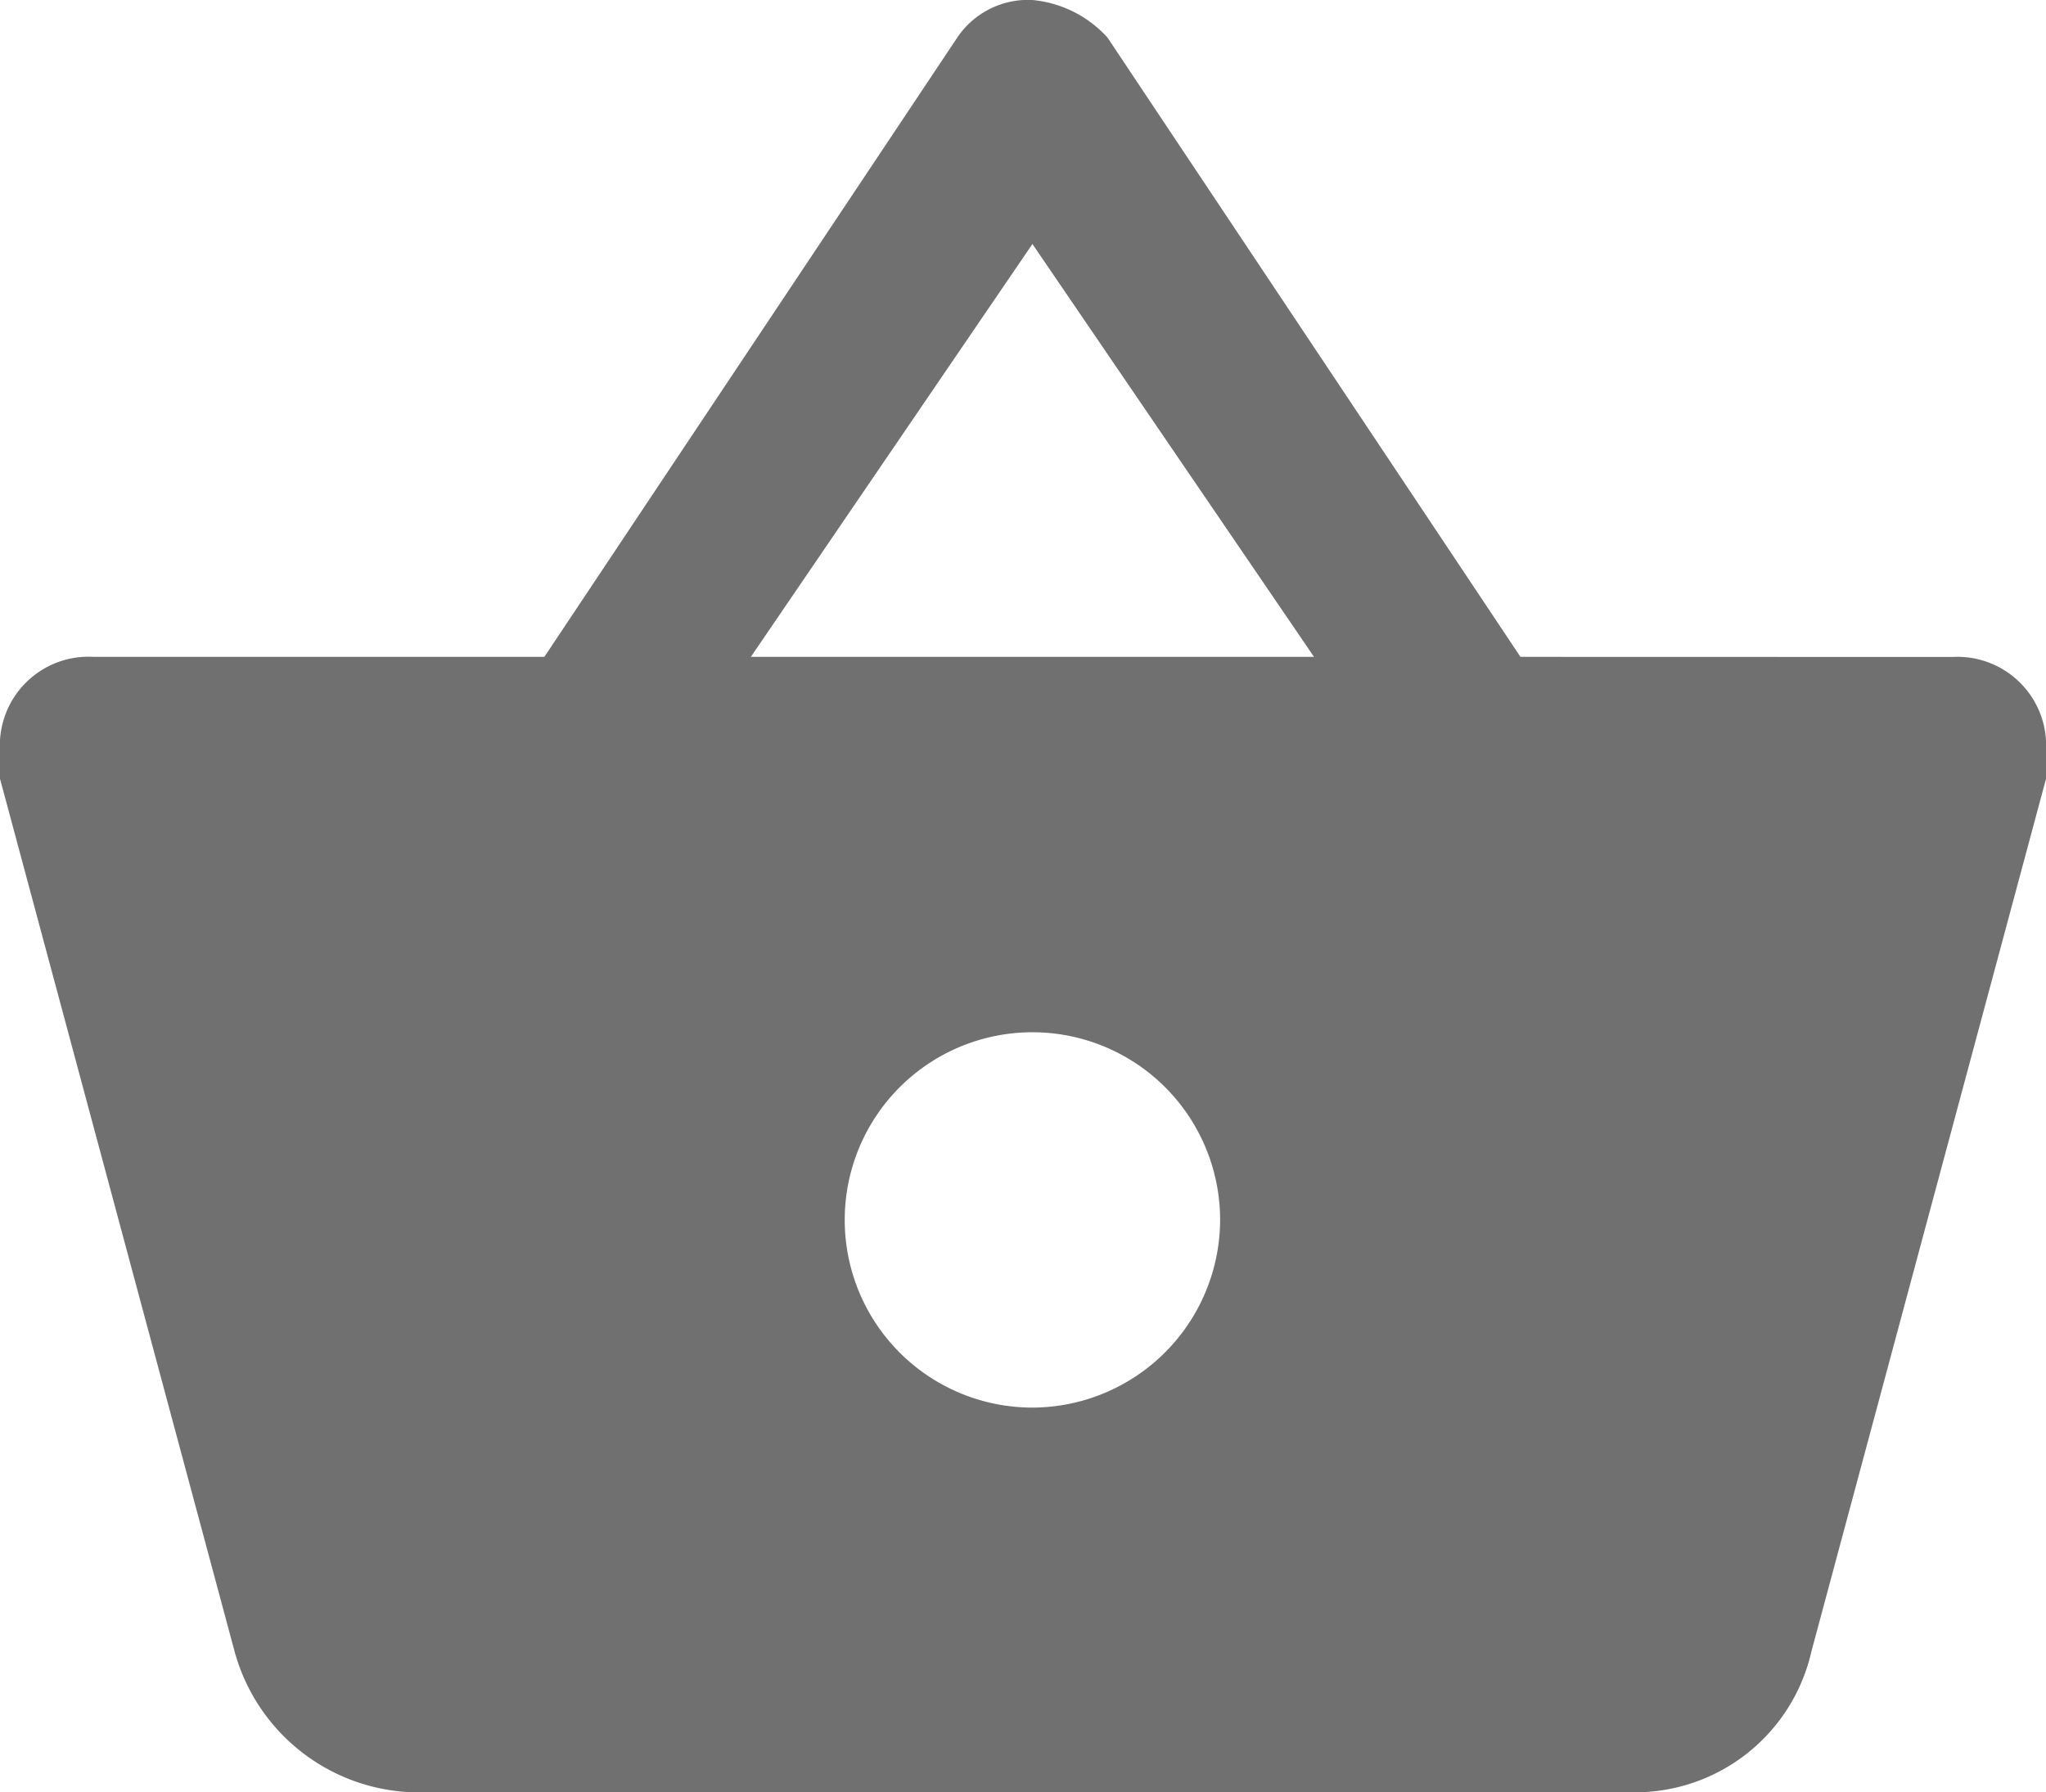 <svg xmlns="http://www.w3.org/2000/svg" width="37.116" height="32.519" viewBox="0 0 37.116 32.519">
  <g id="cart" transform="translate(0 -34.425)">
    <g id="shopping-basket" transform="translate(0 34.425)">
      <path id="Path_1580" data-name="Path 1580" d="M27.582,46.343,20.09,35.106a2.1,2.1,0,0,0-1.362-.681,1.548,1.548,0,0,0-1.362.681L9.875,46.343H1.7a1.609,1.609,0,0,0-1.7,1.7v.511L4.256,64.39a3.471,3.471,0,0,0,3.235,2.554H29.625A3.281,3.281,0,0,0,32.86,64.39l4.256-15.834v-.511a1.609,1.609,0,0,0-1.7-1.7Zm-13.961,0,5.108-7.491,5.108,7.491Zm5.108,13.621a3.405,3.405,0,1,1,3.405-3.405A3.415,3.415,0,0,1,18.728,59.964Z" transform="translate(0 -34.425)" fill="#707070"/>
    </g>
  </g>
</svg>

